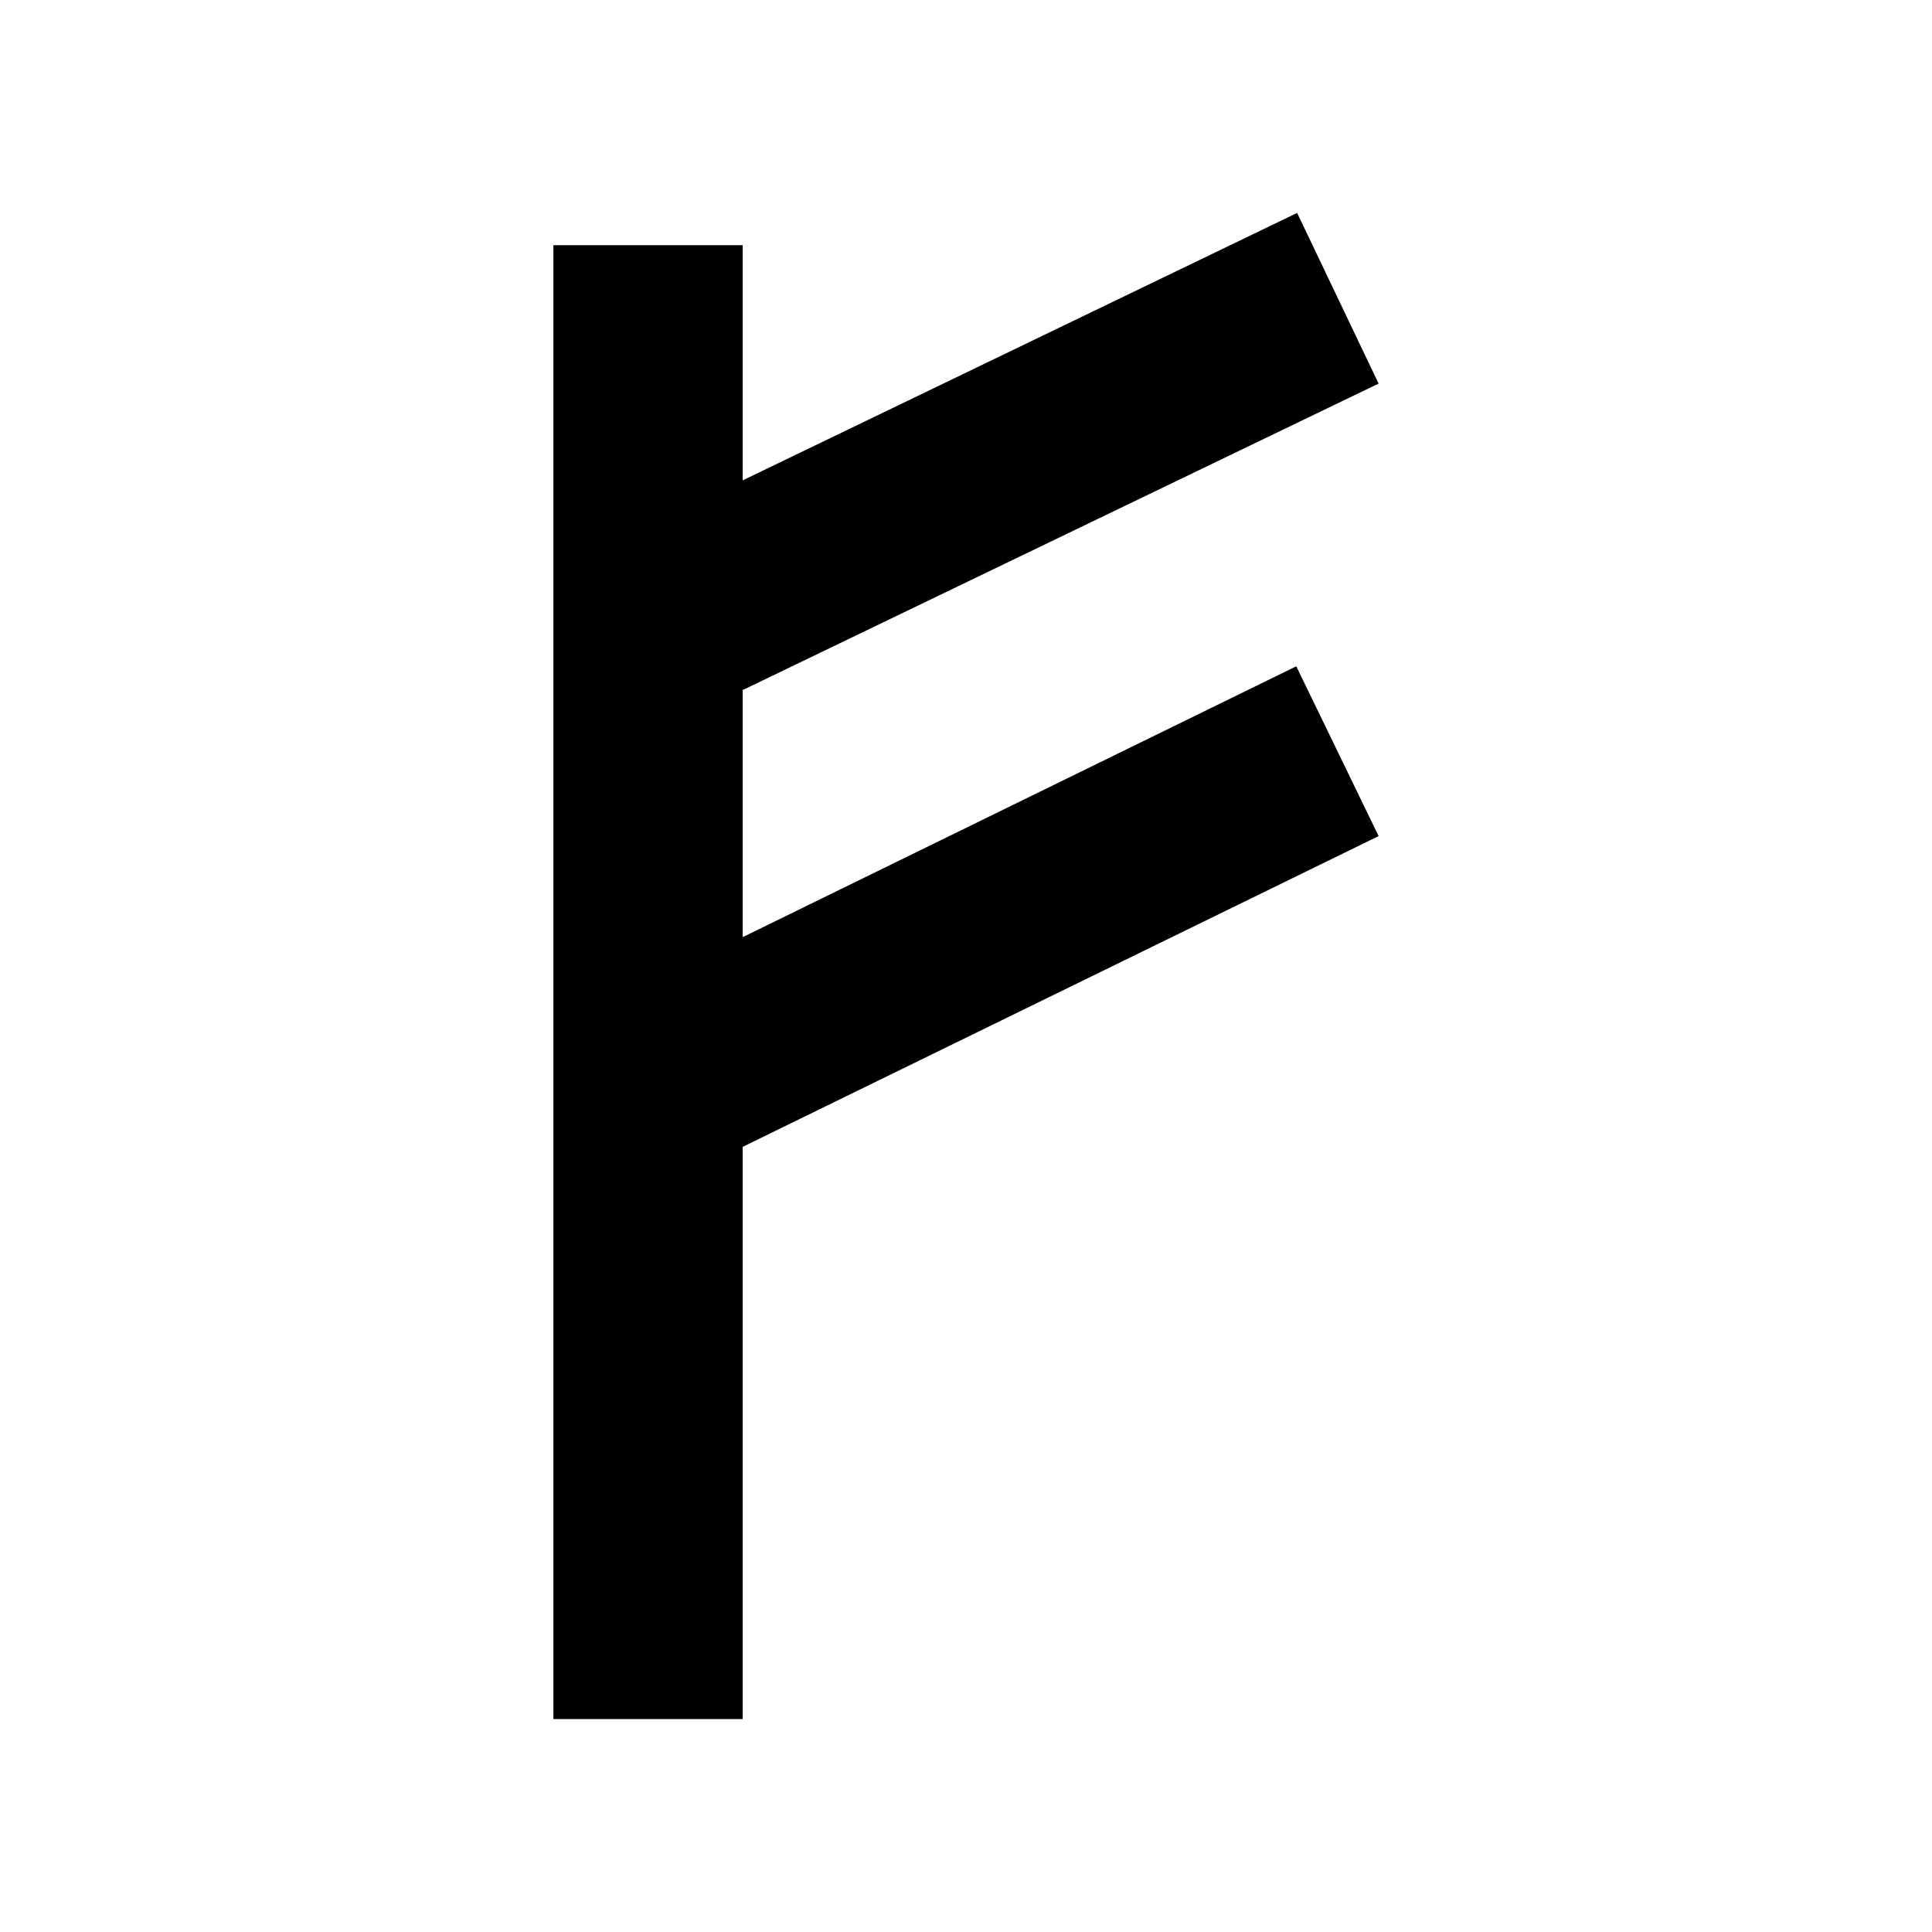<svg viewBox="0 0 100 100" xmlns="http://www.w3.org/2000/svg" fill-rule="evenodd" clip-rule="evenodd" stroke-linejoin="round" stroke-miterlimit="2"><path d="M71.357 43.276L38.442 59.36v29.619h-9.799V12.69h9.799v12.173l28.697-13.842 4.218 8.833-32.915 15.864v12.788l28.653-14.019 4.262 8.789z" fill-rule="nonzero"/></svg>